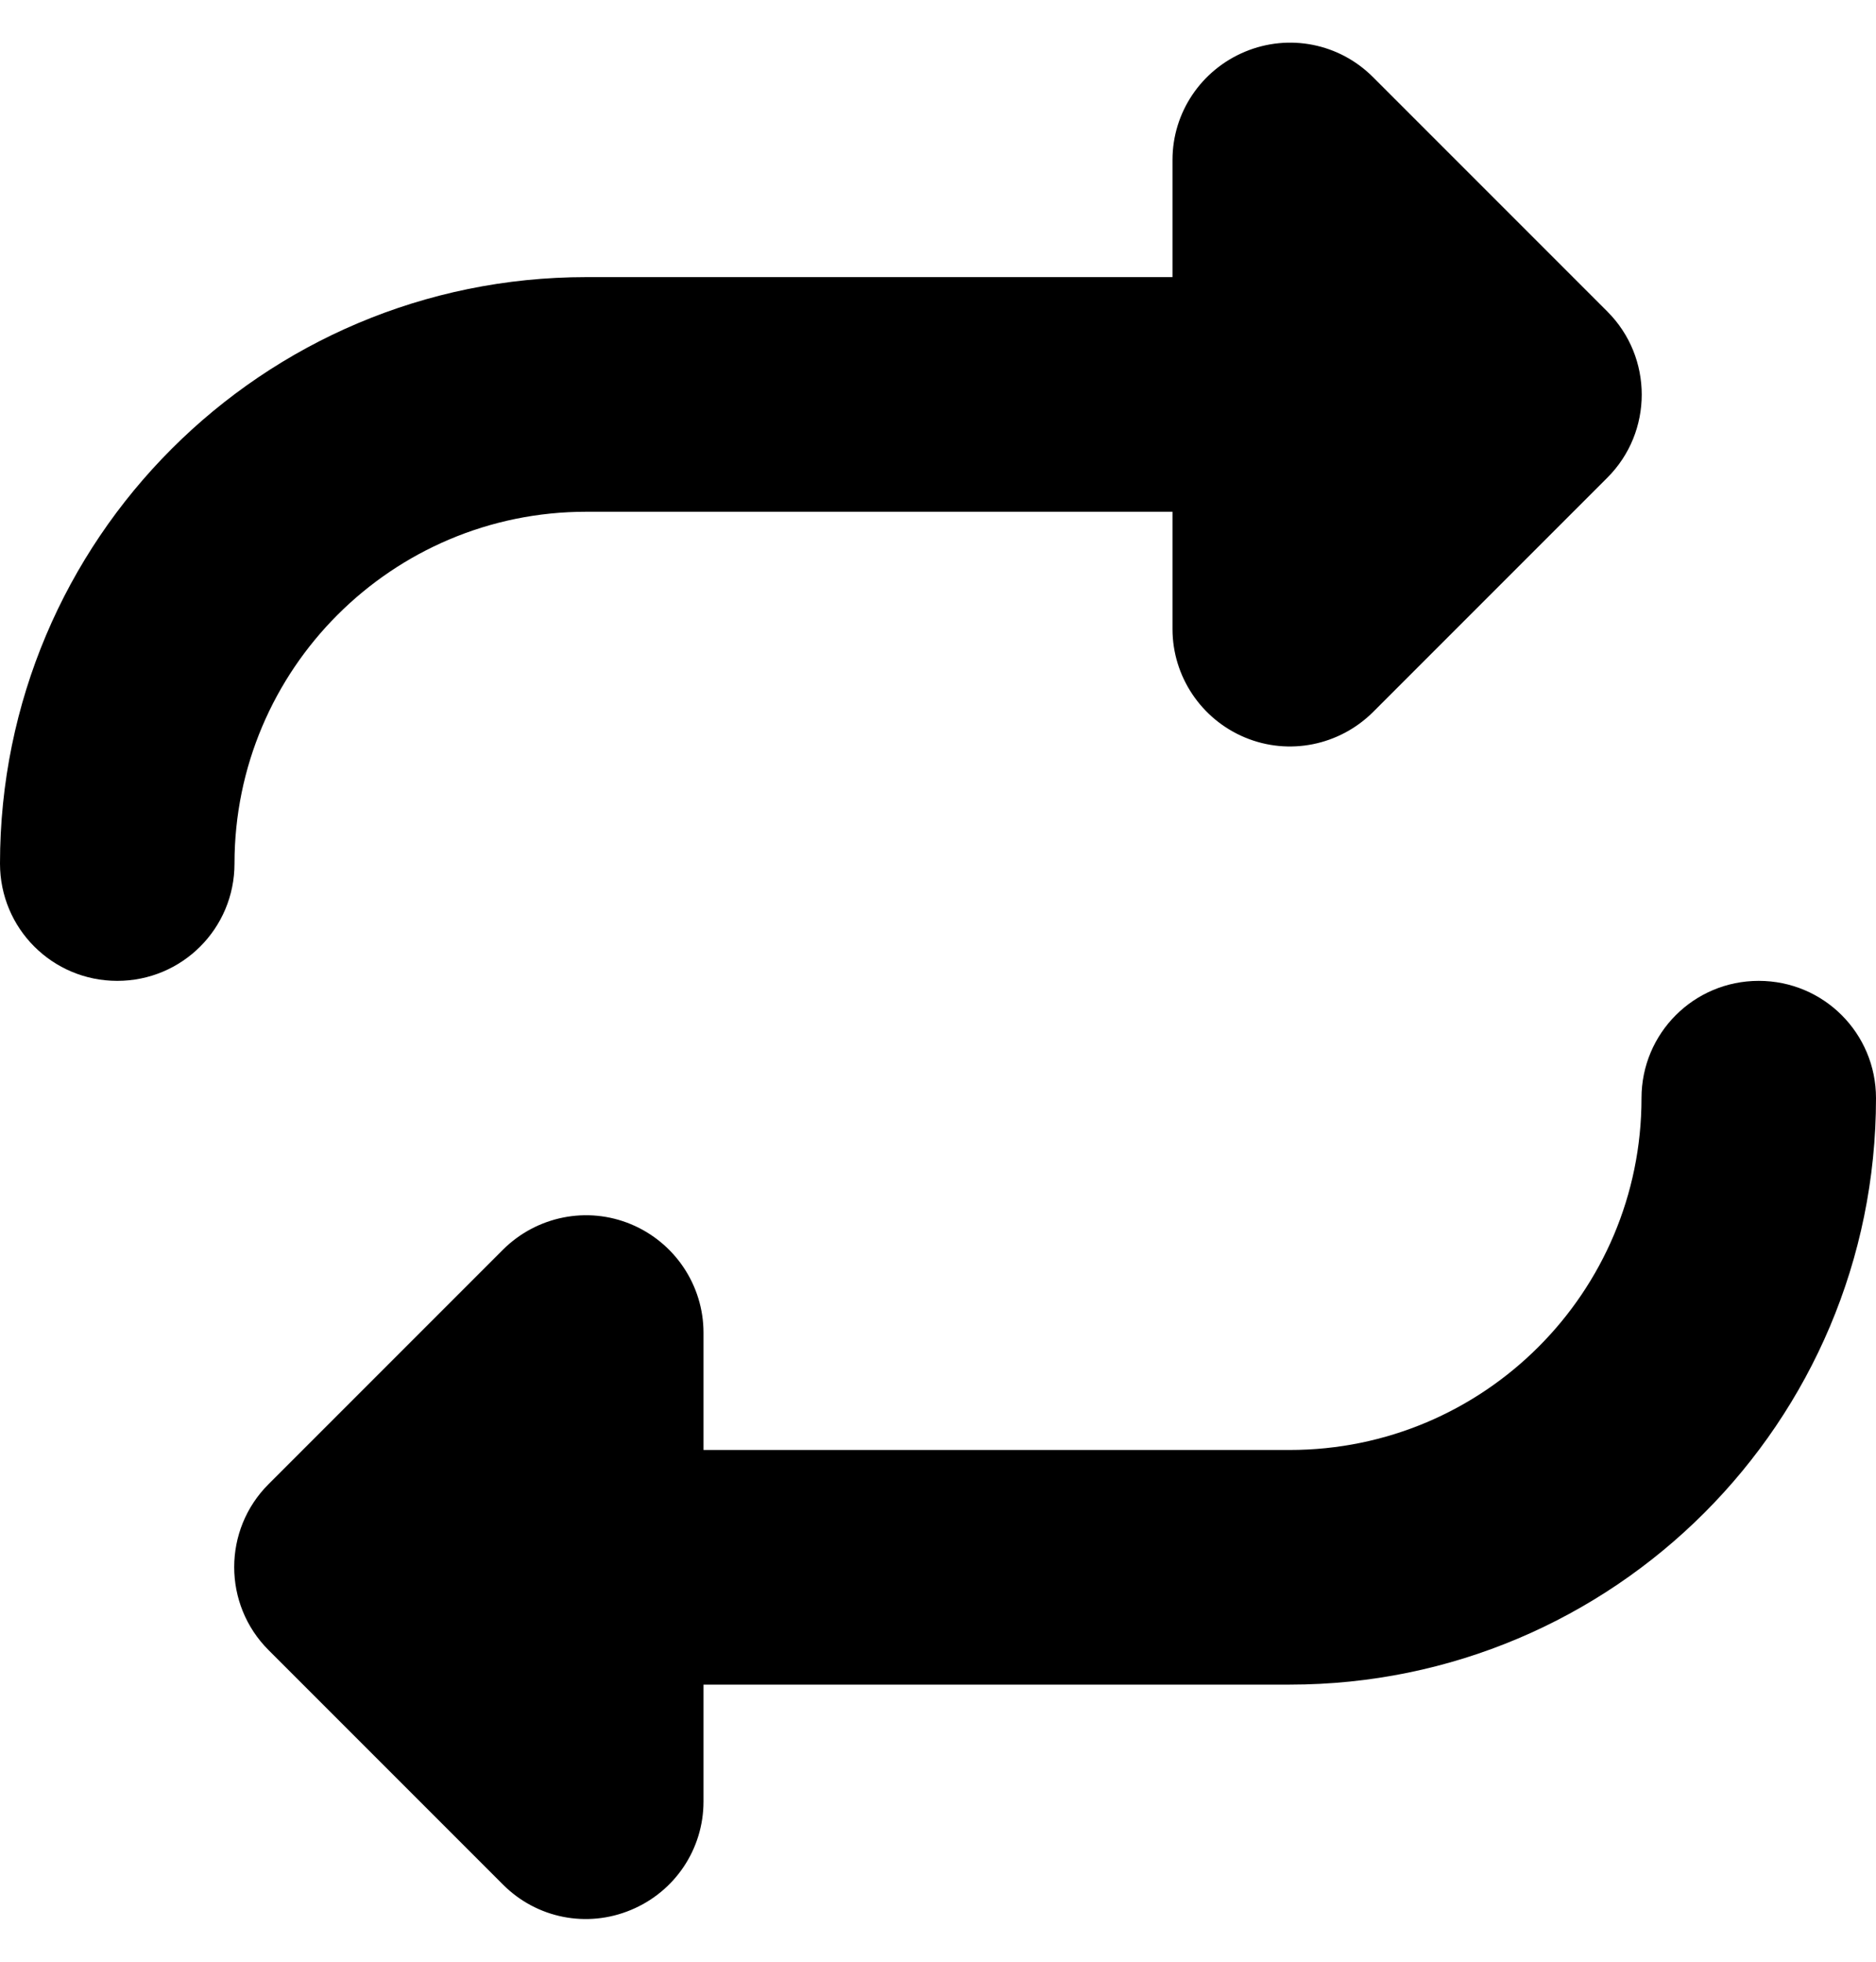 <svg width="22" height="23" viewBox="0 0 22 23" fill="none" xmlns="http://www.w3.org/2000/svg">
<path d="M0 10.125C0 10.886 0.614 11.5 1.375 11.5C2.136 11.5 2.75 10.886 2.75 10.125C2.75 7.847 4.598 6 6.875 6H13.75V7.375C13.75 7.929 14.085 8.432 14.601 8.647C15.116 8.861 15.705 8.741 16.1 8.35L18.85 5.6C19.387 5.063 19.387 4.19 18.85 3.653L16.1 0.903C15.705 0.508 15.116 0.392 14.601 0.606C14.085 0.821 13.75 1.32 13.75 1.874V3.249H6.875C3.077 3.249 0 6.326 0 10.125ZM22 12.875C22 12.114 21.386 11.5 20.625 11.5C19.864 11.5 19.25 12.114 19.25 12.875C19.25 15.153 17.402 17 15.125 17H8.25V15.625C8.25 15.071 7.915 14.568 7.399 14.353C6.884 14.139 6.295 14.259 5.9 14.65L3.15 17.4C2.612 17.937 2.612 18.81 3.15 19.347L5.9 22.097C6.295 22.492 6.884 22.608 7.399 22.393C7.915 22.179 8.25 21.68 8.25 21.122V19.751H15.125C18.923 19.751 22 16.674 22 12.875Z" fill="black"/>
</svg>
